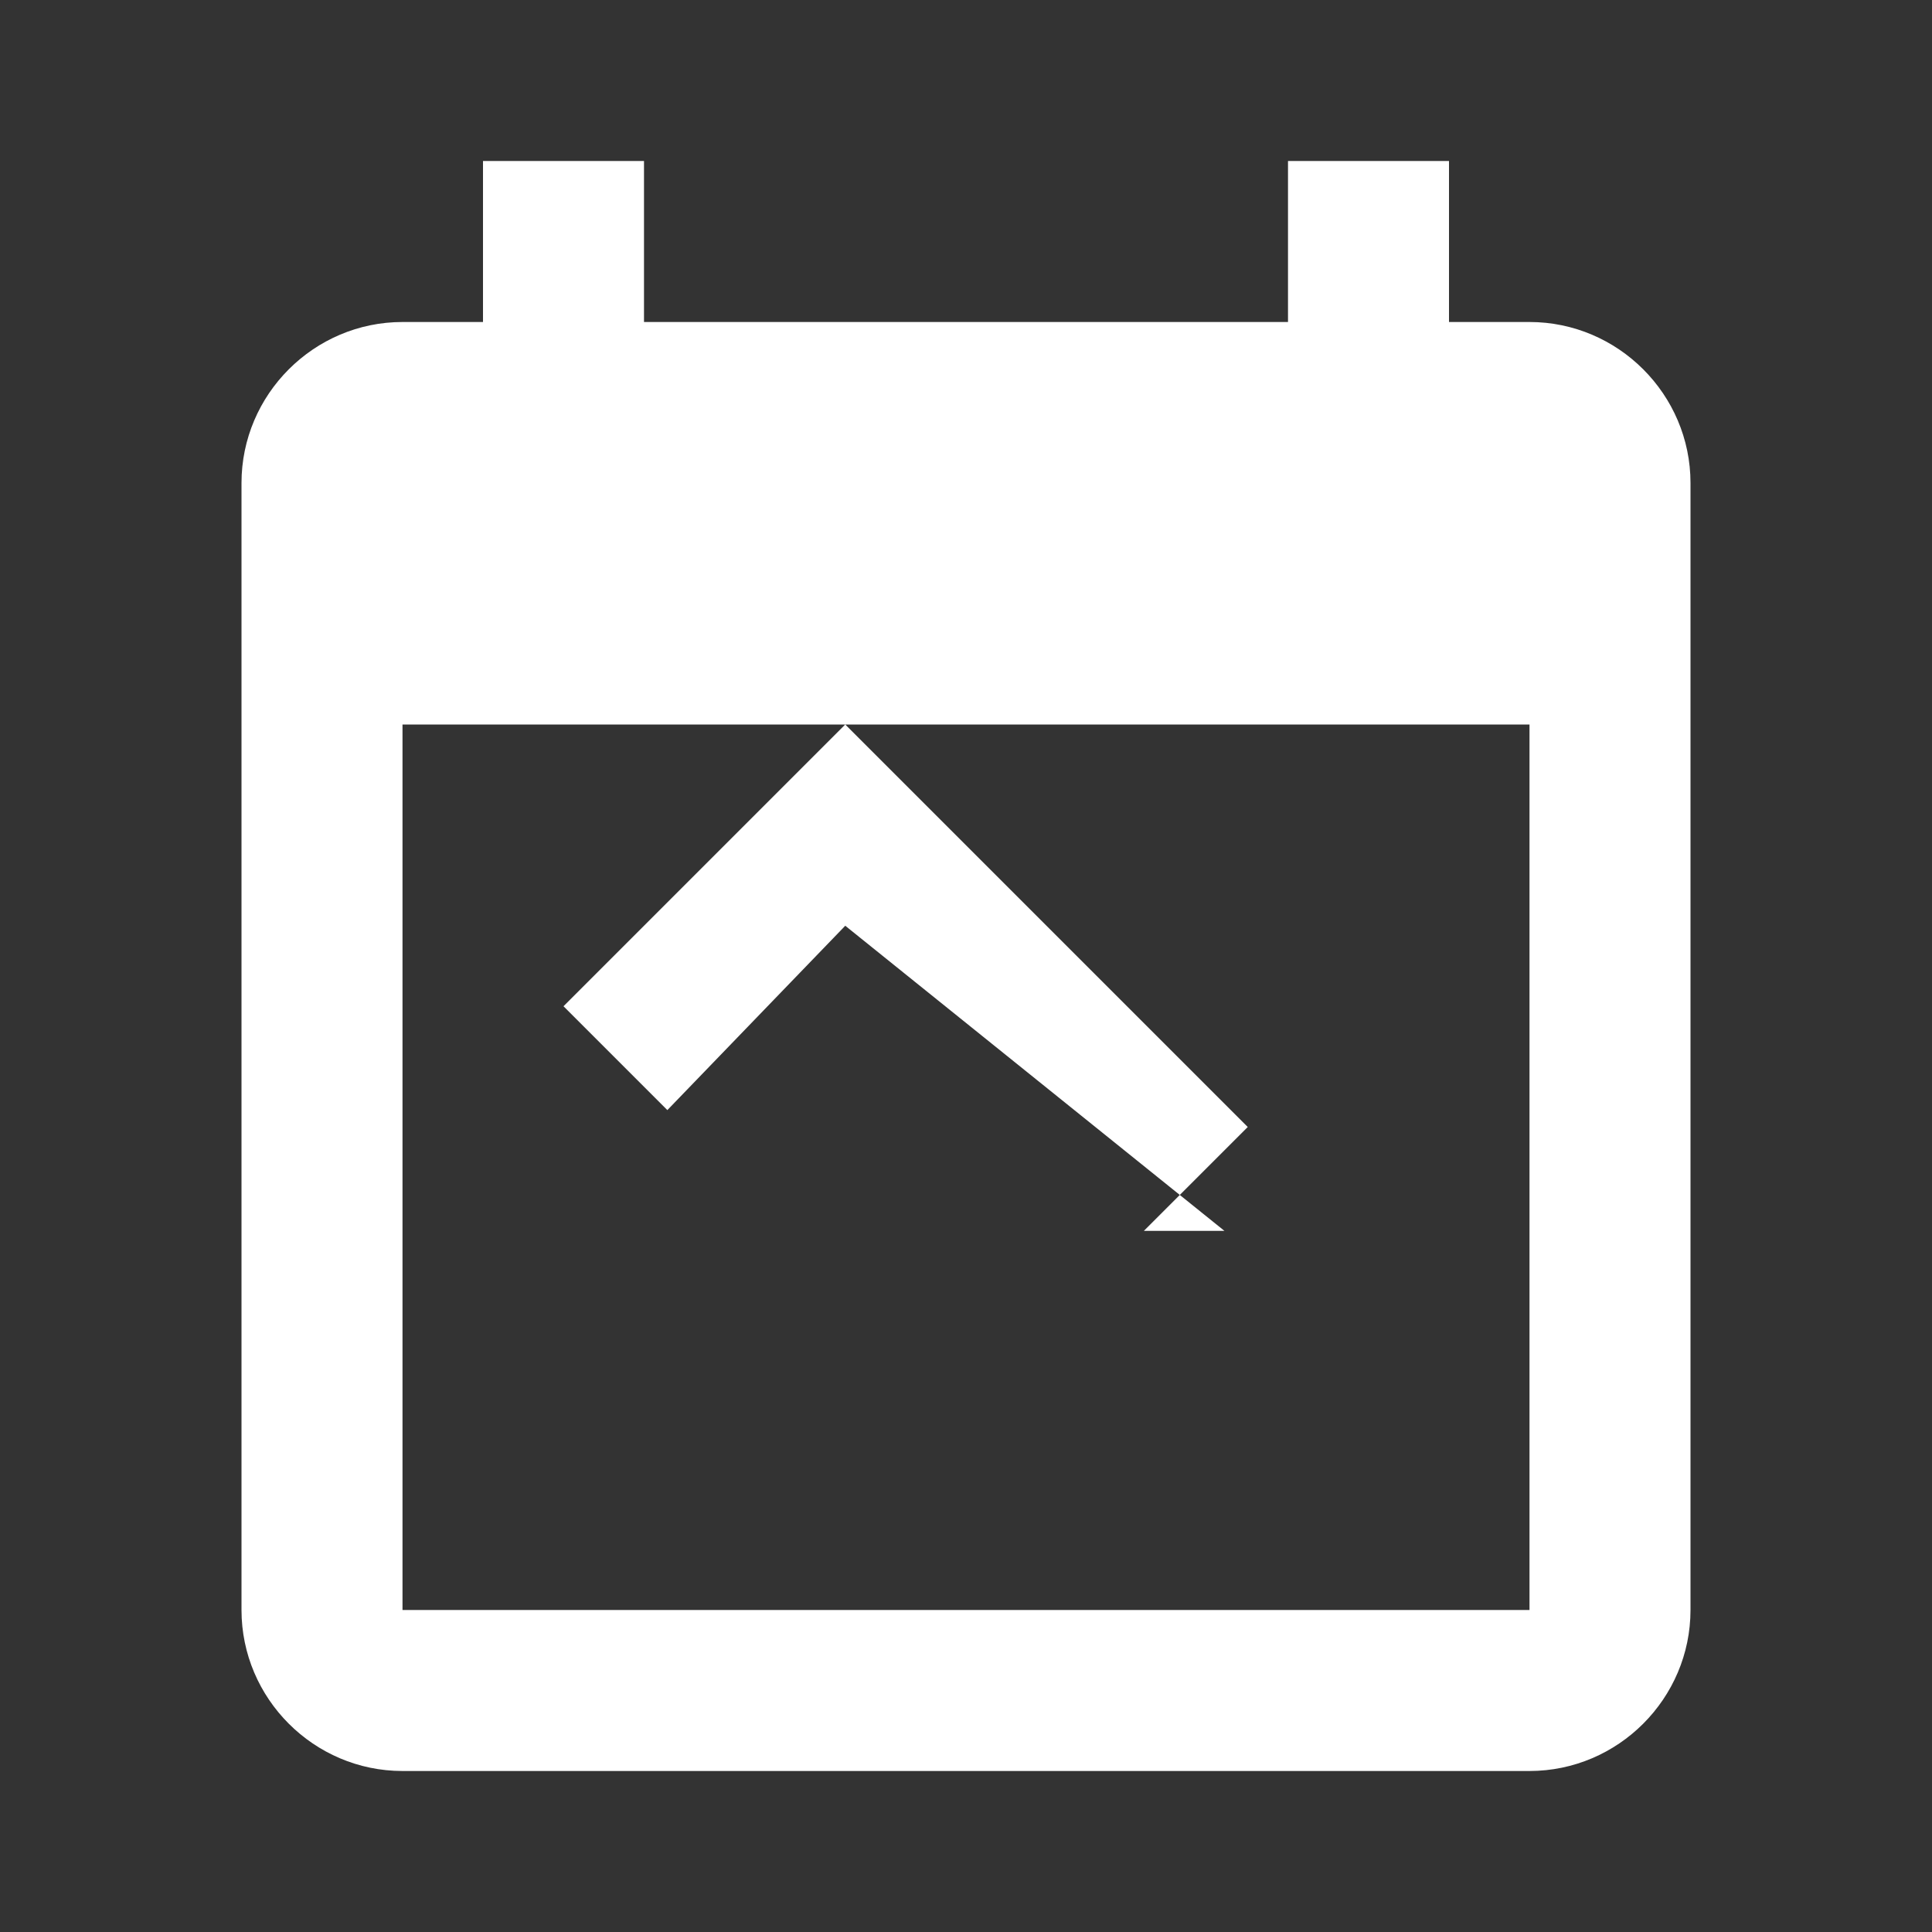 <!-- Guarda esto como logo.svg en /public -->
<svg xmlns="http://www.w3.org/2000/svg" width="100" height="100" fill="white" viewBox="0 0 24 24">
  <rect x="0" y="0" width="24" height="24" fill="#333333" stroke="none"/>
  <path d="M19 4h-1V2h-2v2H8V2H6v2H5c-1.1 0-2 .9-2 
           2v14c0 1.1.9 2 2 2h14c1.1 0 2-.9 
           2-2V6c0-1.1-.9-2-2-2zm0 
           16H5V9h14v11zm-3.79-4.71L10.5 
           11.5l-2.21 2.29-1.29-1.29L10.5 
           9l5 5-1.29 1.29z"/>
</svg>